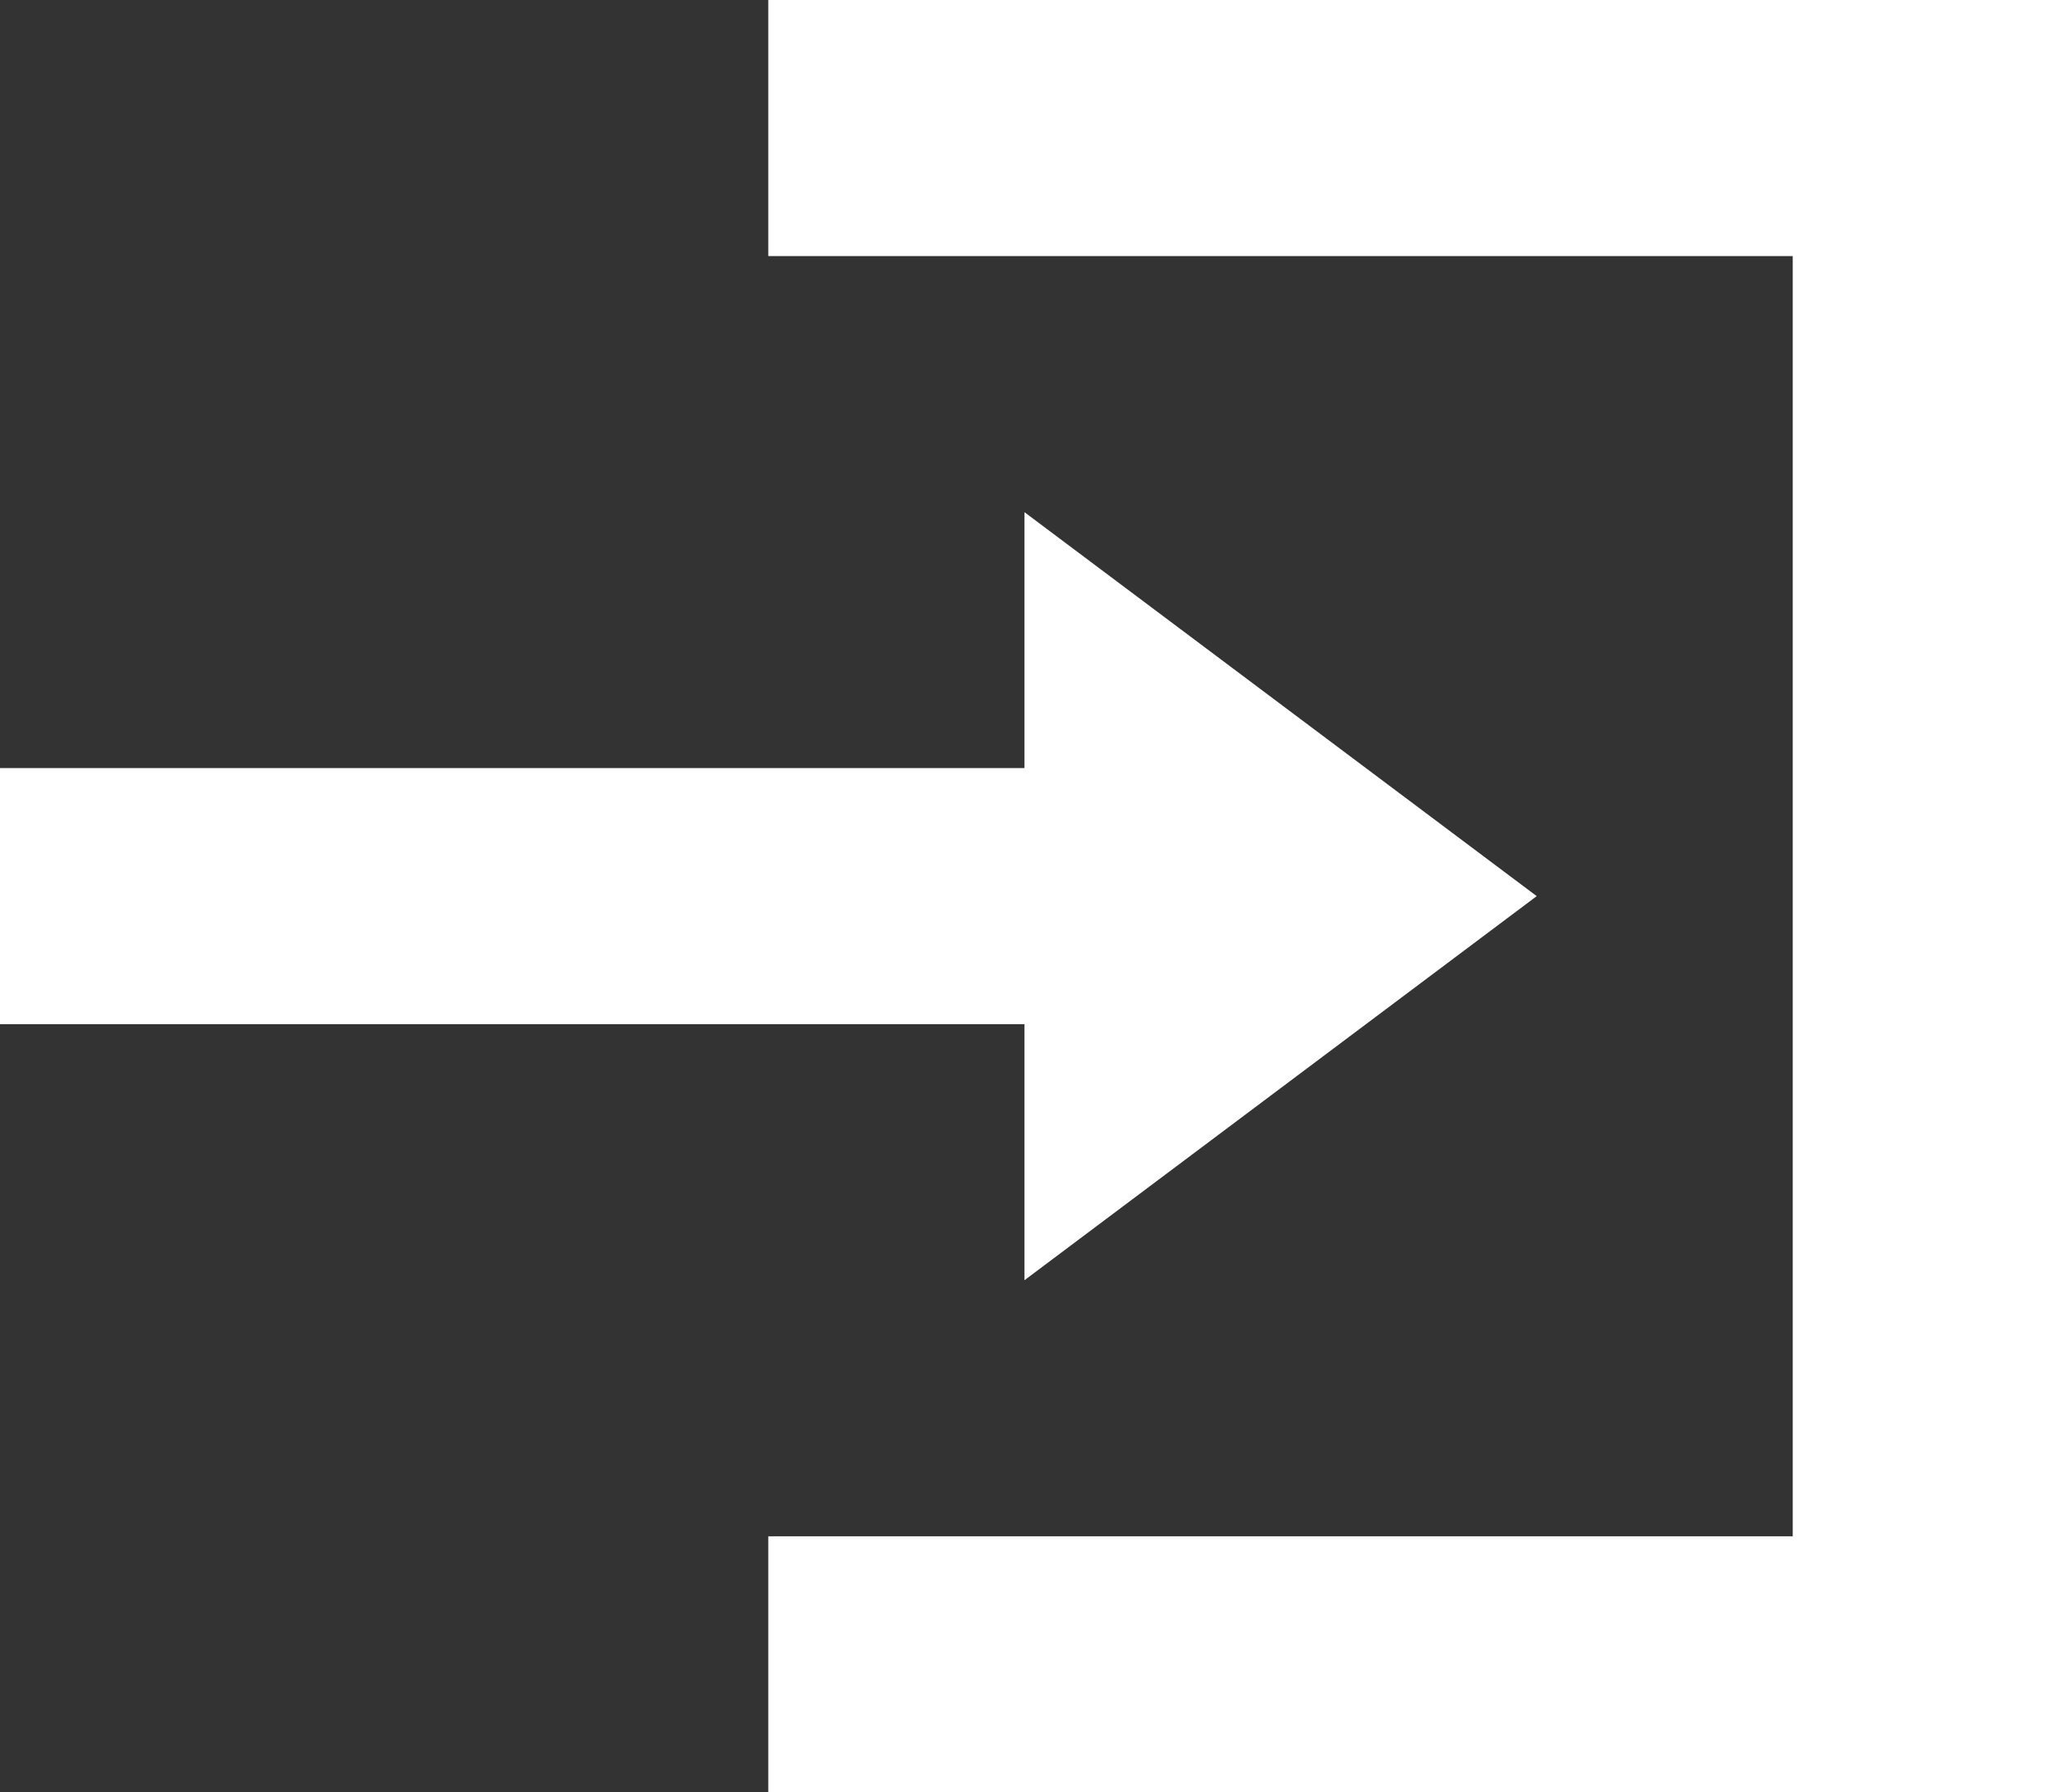 <svg xmlns="http://www.w3.org/2000/svg" width="16.367" height="14.321" viewBox="0 0 16.367 14.321">
    <rect x="0" y="0" width="16.367" height="14.321" fill="#333333" stroke="none"/>
    <path id="Icon_open-account-login" data-name="Icon open-account-login" d="M6.137,0V2.046h8.183V12.275H6.137v2.046H16.367V0ZM8.183,4.092V6.137H0V8.183H8.183v2.046L12.275,7.16Z" fill="#fff"/>
</svg>
  